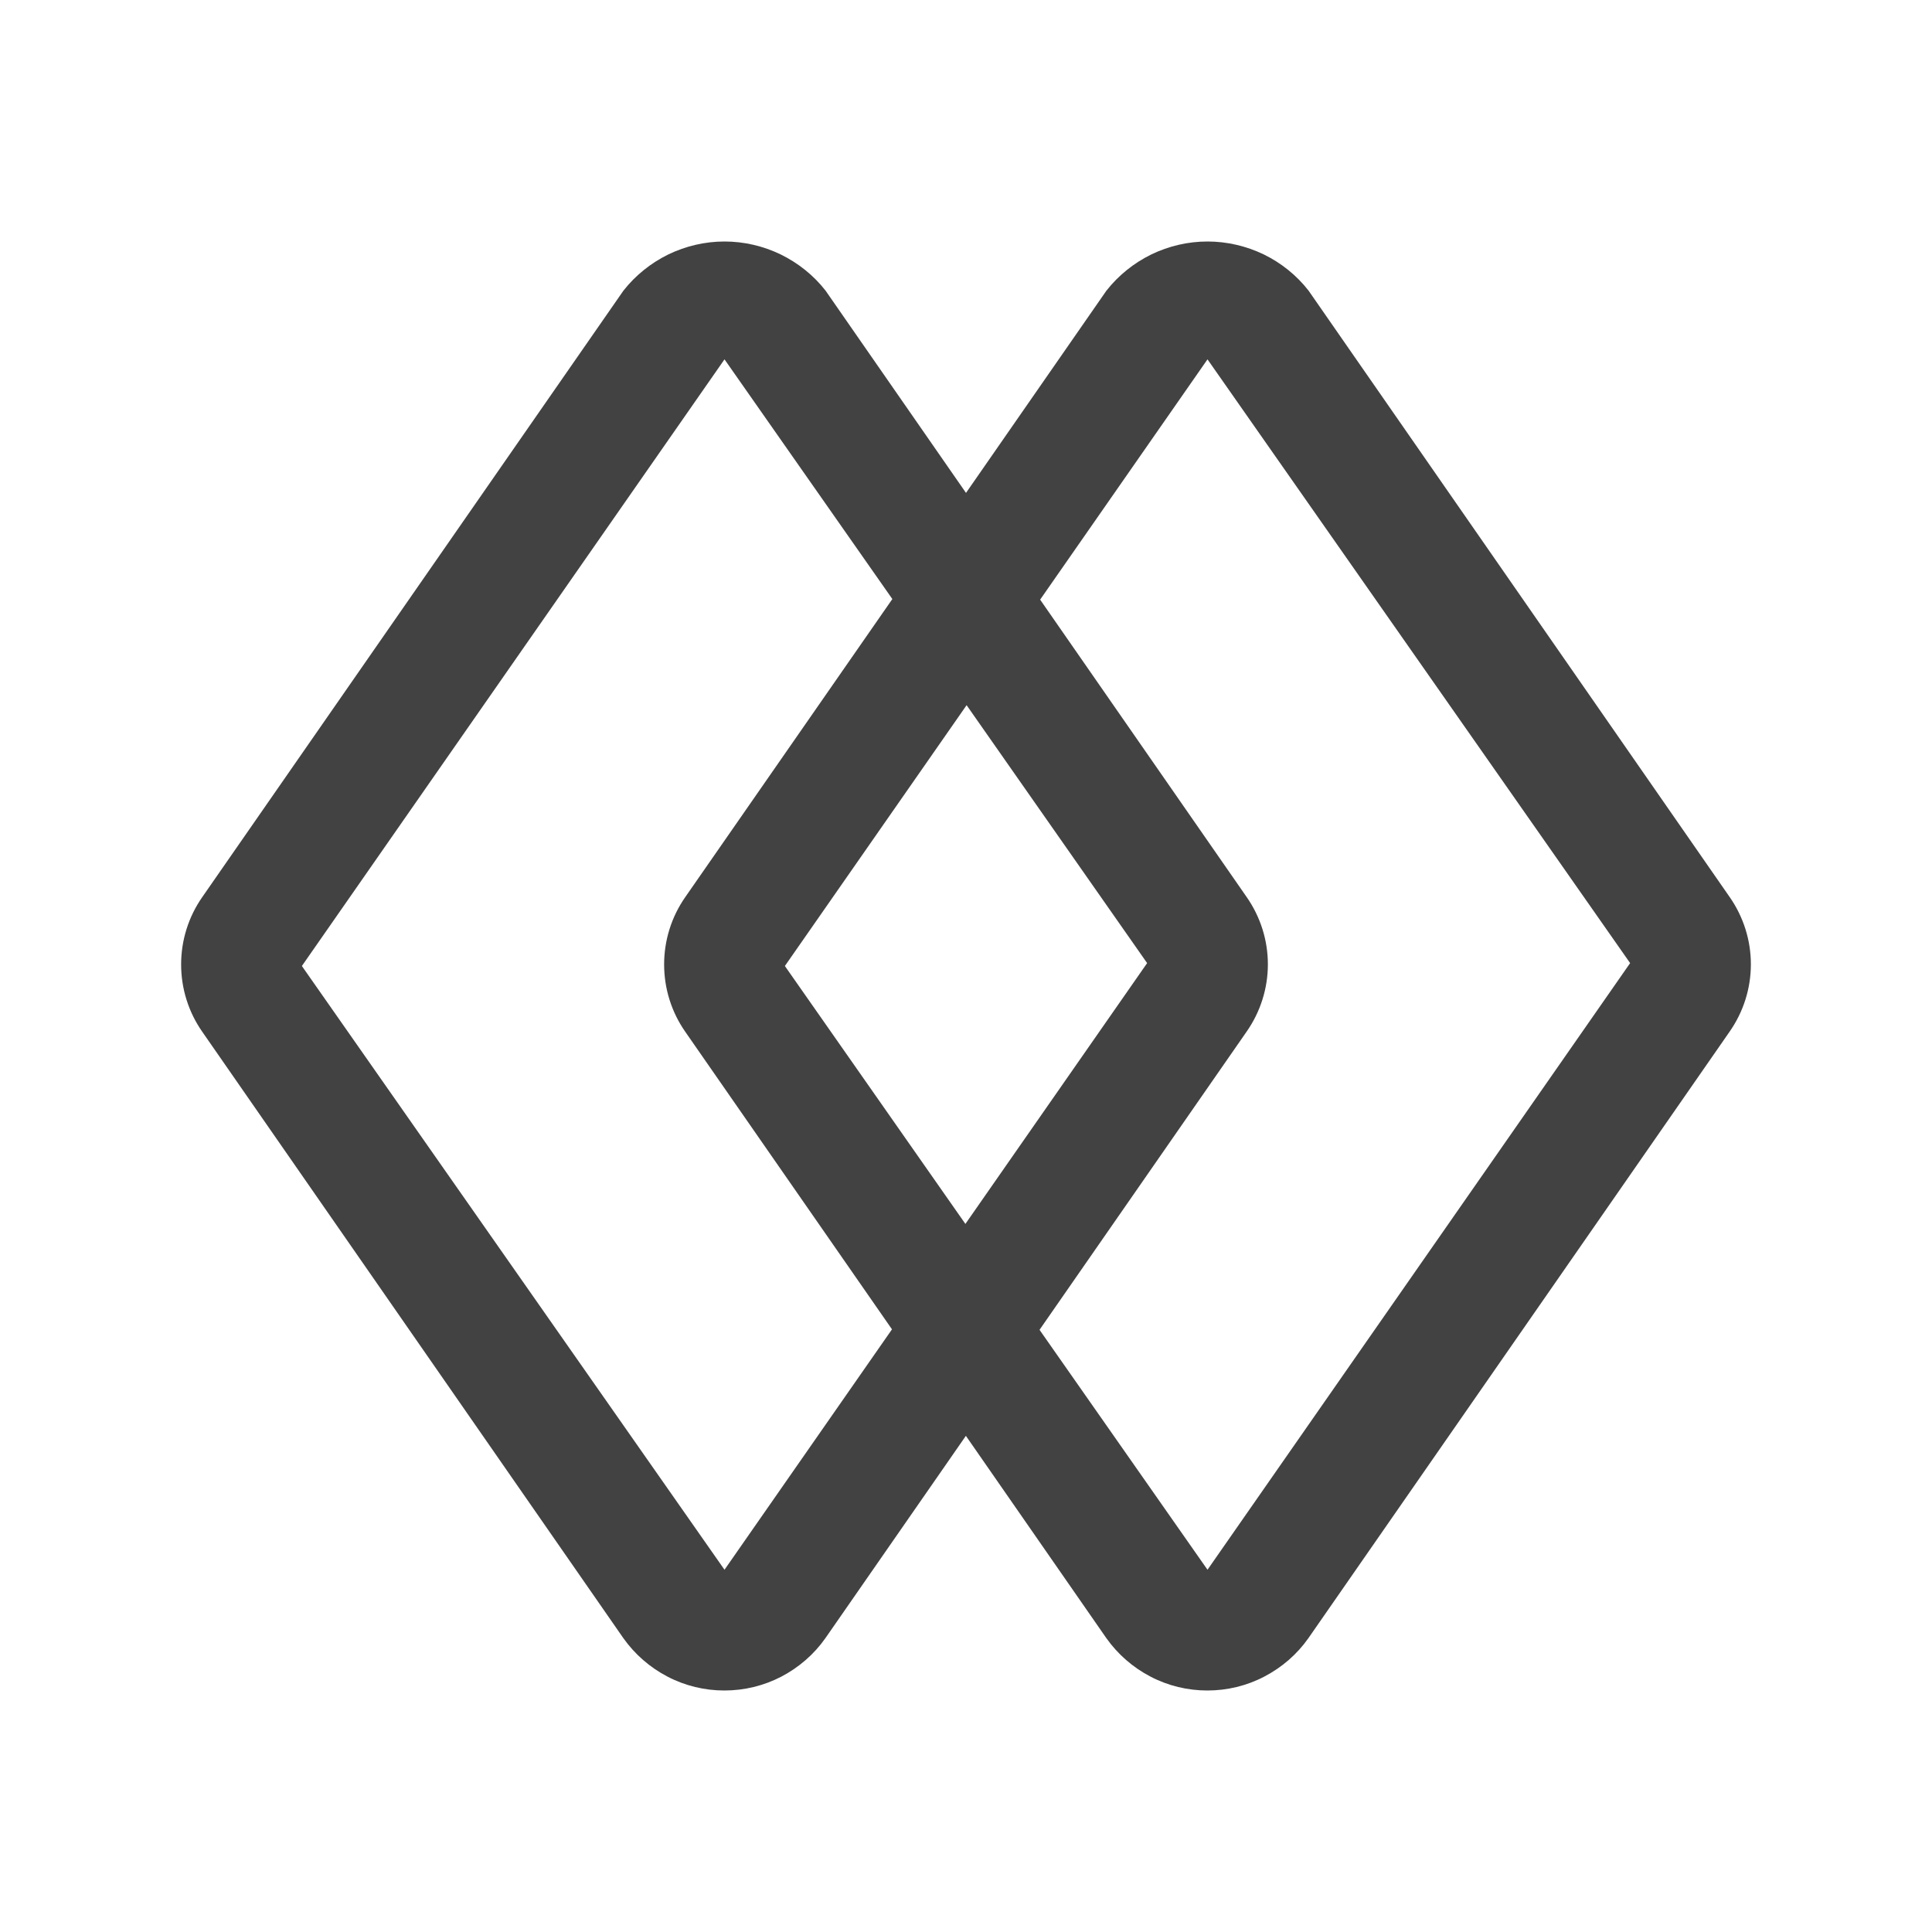 <svg width="16" height="16" viewBox="0 0 16 16" fill="none" xmlns="http://www.w3.org/2000/svg">
<g clip-path="url(#clip0_9202_350201)">
<path fill-rule="evenodd" clip-rule="evenodd" d="M8 4.082L6.837 2.407C6.738 2.28 6.61 2.178 6.465 2.107C6.32 2.037 6.161 2 6 2C5.839 2 5.68 2.037 5.535 2.107C5.39 2.178 5.263 2.28 5.163 2.407L1.676 7.428C1.561 7.592 1.5 7.787 1.5 7.987C1.5 8.187 1.561 8.382 1.676 8.546L5.162 13.566C5.257 13.7 5.382 13.809 5.528 13.885C5.673 13.961 5.835 14 5.999 14C6.163 14 6.325 13.961 6.471 13.885C6.616 13.809 6.742 13.7 6.836 13.566L7.999 11.891L9.162 13.566C9.257 13.7 9.382 13.809 9.528 13.885C9.673 13.961 9.835 14 9.999 14C10.163 14 10.325 13.961 10.47 13.885C10.616 13.809 10.742 13.7 10.836 13.566L14.323 8.545C14.438 8.381 14.5 8.186 14.5 7.986C14.5 7.786 14.438 7.591 14.323 7.427L10.837 2.407C10.738 2.28 10.611 2.178 10.466 2.107C10.32 2.037 10.161 2 10 2C9.839 2 9.68 2.037 9.535 2.107C9.39 2.178 9.263 2.28 9.163 2.407L8 4.082ZM8.614 4.966L10.323 7.427C10.438 7.591 10.5 7.786 10.5 7.986C10.5 8.186 10.438 8.381 10.323 8.545L8.609 11.013L10 13L13.5 7.976L10 2.976L8.614 4.966ZM8.005 5.84L9.5 7.976L7.995 10.136L6.5 8L8.005 5.84ZM7.39 4.961L5.676 7.428C5.561 7.592 5.5 7.787 5.5 7.987C5.5 8.187 5.561 8.382 5.676 8.546L7.387 11.009L6 13L2.5 8L6 2.976L7.39 4.961Z" fill="#424242"/>
</g>
<defs>
<clipPath id="clip0_9202_350201">
<rect width="16" height="16" fill="white"/>
</clipPath>
</defs>
</svg>
